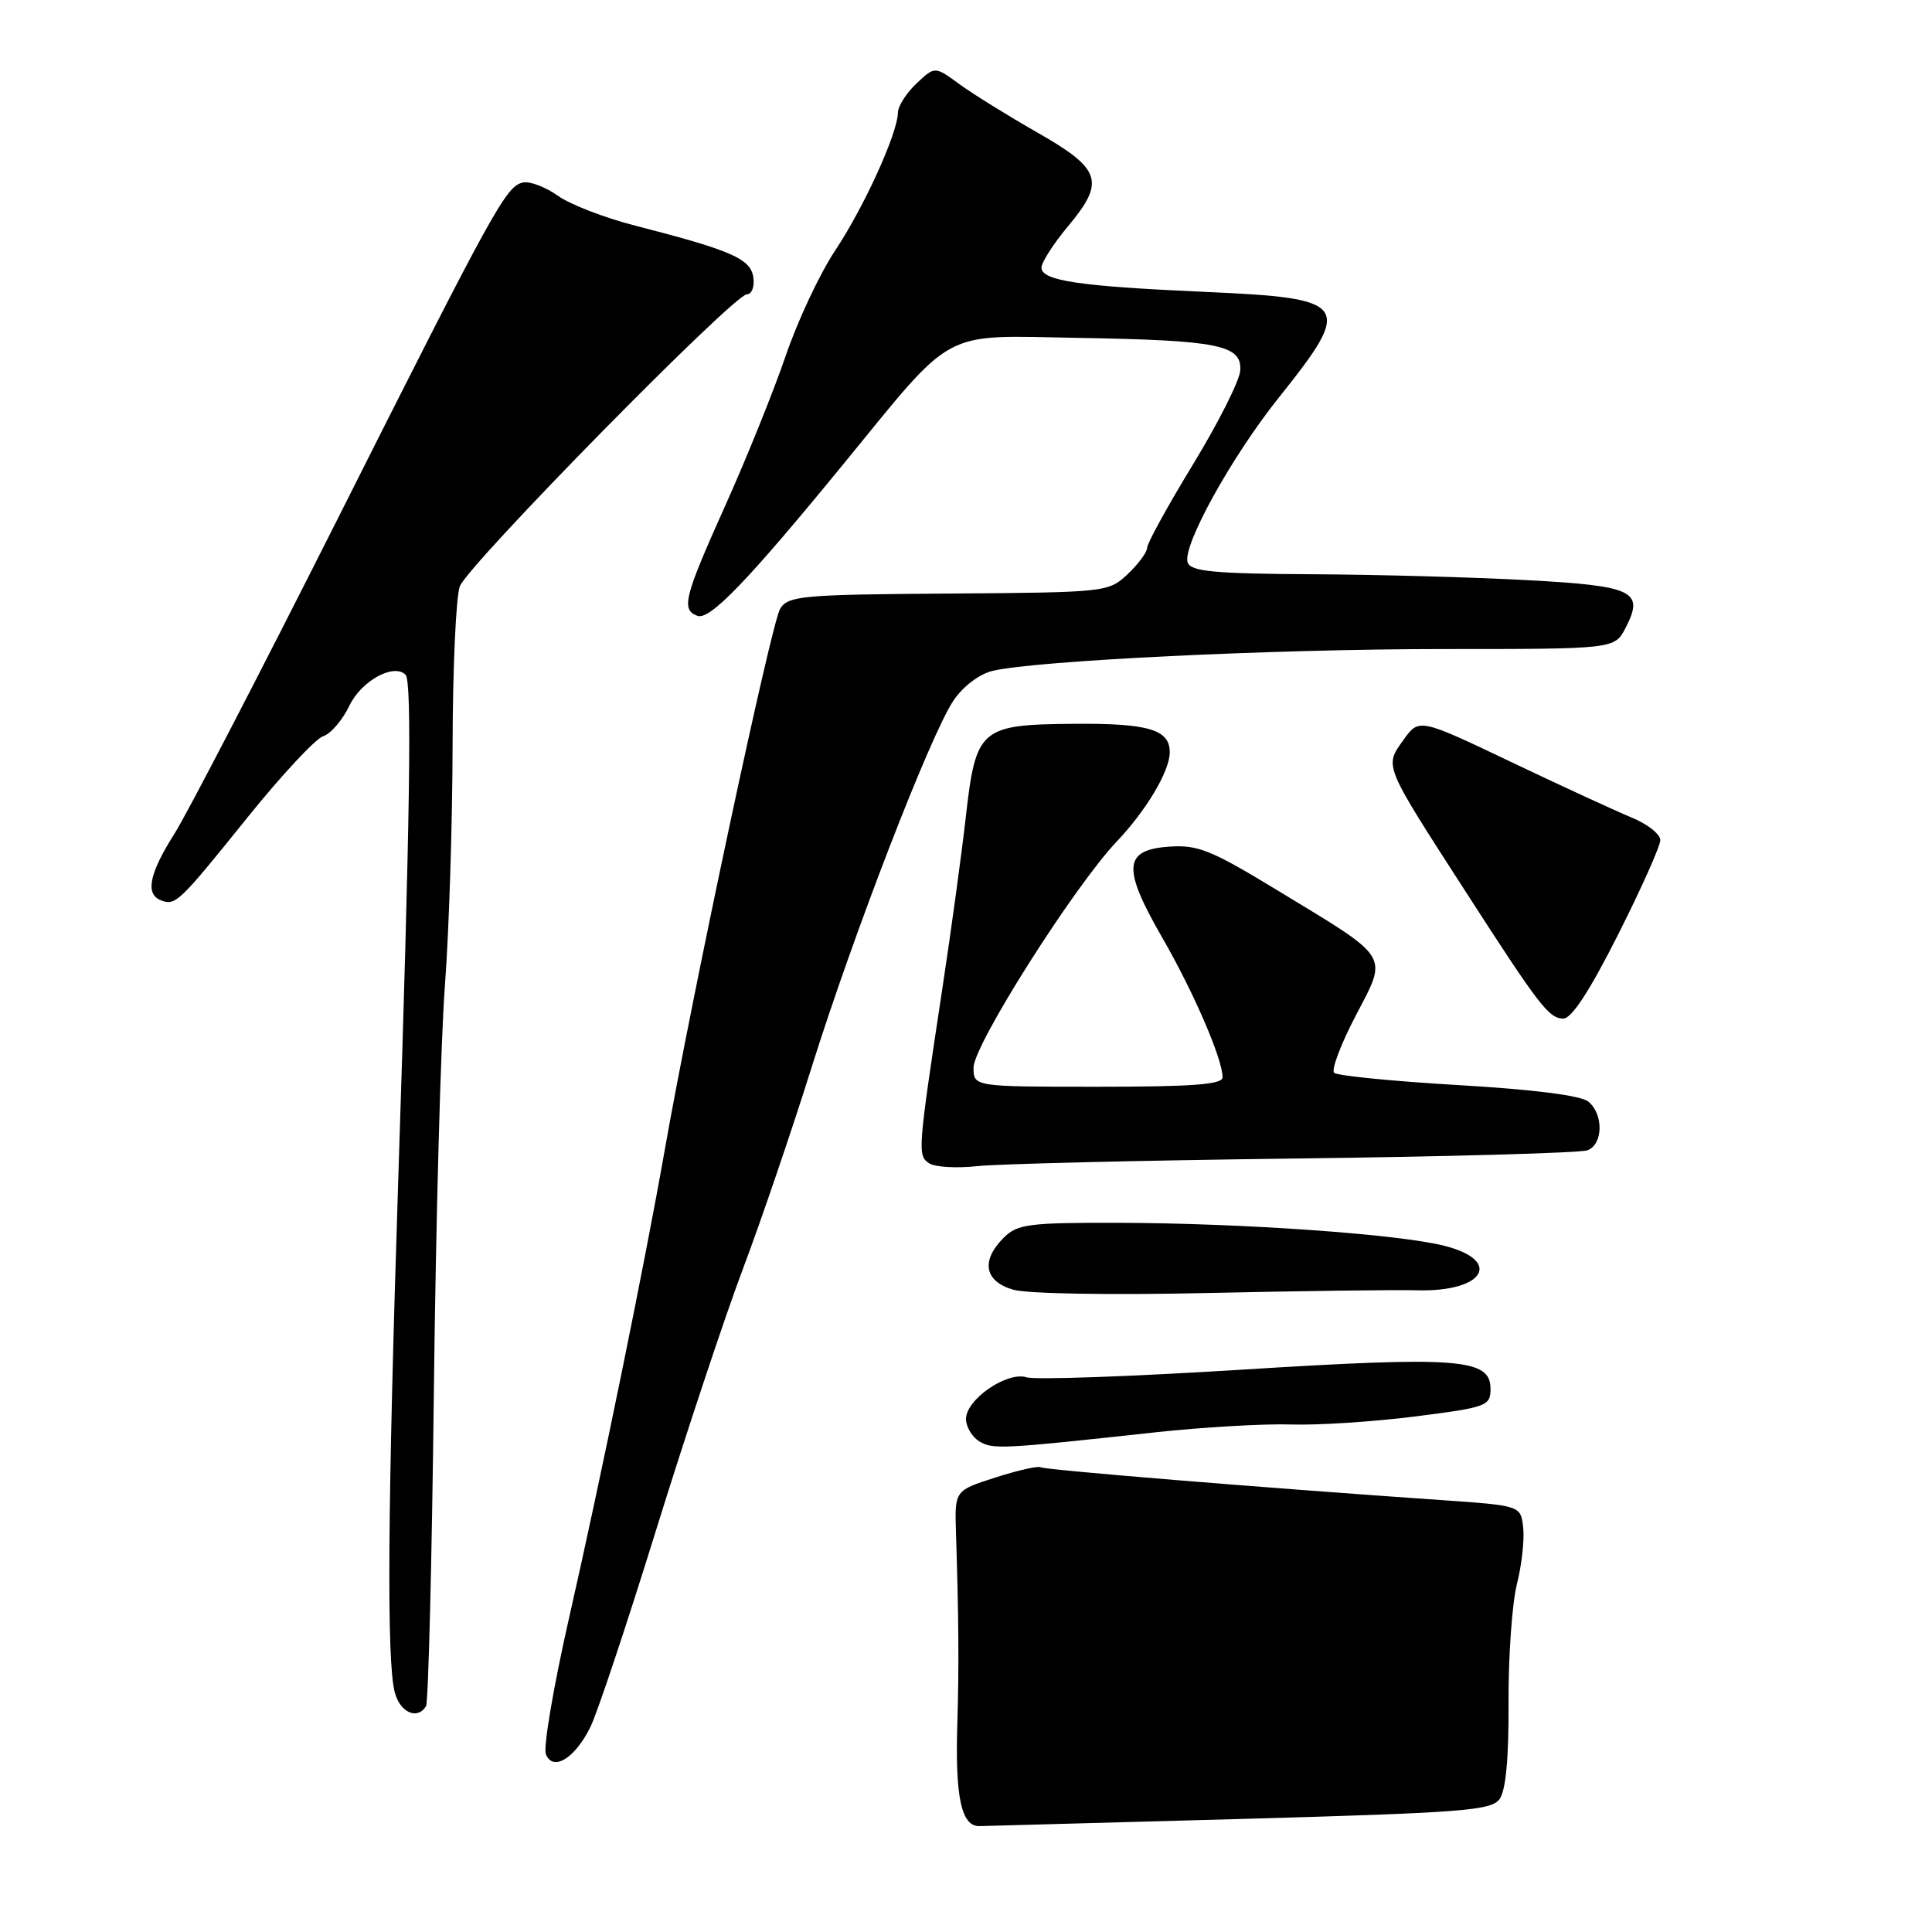<?xml version="1.0" encoding="UTF-8" standalone="no"?>
<!DOCTYPE svg PUBLIC "-//W3C//DTD SVG 1.1//EN" "http://www.w3.org/Graphics/SVG/1.1/DTD/svg11.dtd" >
<svg xmlns="http://www.w3.org/2000/svg" xmlns:xlink="http://www.w3.org/1999/xlink" version="1.1" viewBox="0 0 256 256">
 <g >
 <path fill="currentColor"
d=" M 164.48 241.02 C 193.76 240.20 197.60 239.91 198.70 238.39 C 199.53 237.25 199.93 232.97 199.89 225.59 C 199.86 219.49 200.36 212.43 201.00 209.90 C 201.64 207.37 202.01 204.00 201.83 202.40 C 201.50 199.50 201.50 199.50 191.00 198.77 C 167.12 197.12 138.46 194.77 137.89 194.42 C 137.55 194.22 134.85 194.83 131.89 195.78 C 126.50 197.51 126.50 197.51 126.67 203.00 C 127.04 214.64 127.08 220.78 126.85 228.50 C 126.55 238.13 127.39 242.01 129.77 241.97 C 130.72 241.95 146.34 241.52 164.48 241.02 Z  M 78.24 228.82 C 79.14 226.99 83.09 215.15 87.01 202.50 C 90.94 189.85 96.10 174.32 98.49 168.00 C 100.87 161.68 104.93 149.75 107.52 141.50 C 113.08 123.77 123.31 97.32 126.35 92.81 C 127.59 90.97 129.76 89.32 131.50 88.90 C 137.18 87.53 168.80 86.00 191.35 86.00 C 213.95 86.00 213.95 86.00 215.40 83.19 C 217.92 78.32 216.49 77.63 202.30 76.87 C 195.26 76.49 182.40 76.13 173.72 76.09 C 160.95 76.02 157.83 75.72 157.38 74.56 C 156.58 72.47 163.13 60.59 169.46 52.67 C 179.37 40.27 178.85 39.52 159.75 38.68 C 143.00 37.94 138.00 37.20 138.00 35.46 C 138.00 34.76 139.60 32.28 141.55 29.94 C 146.48 24.04 145.93 22.39 137.42 17.54 C 133.53 15.32 128.89 12.44 127.11 11.14 C 123.87 8.77 123.87 8.77 121.44 11.06 C 120.10 12.32 118.99 14.06 118.98 14.92 C 118.93 17.68 114.53 27.36 110.68 33.17 C 108.62 36.26 105.67 42.55 104.11 47.15 C 102.54 51.74 98.96 60.64 96.13 66.93 C 90.63 79.18 90.23 80.77 92.40 81.60 C 94.03 82.23 99.05 77.02 111.75 61.50 C 126.68 43.25 124.46 44.45 142.83 44.77 C 161.49 45.09 164.56 45.71 164.34 49.10 C 164.26 50.42 161.45 56.00 158.10 61.50 C 154.75 67.00 152.01 71.98 152.00 72.58 C 152.00 73.17 150.84 74.74 149.42 76.08 C 146.87 78.47 146.60 78.50 125.69 78.65 C 106.29 78.78 104.45 78.95 103.38 80.65 C 102.21 82.51 91.68 131.91 88.06 152.50 C 85.39 167.65 79.74 195.32 75.35 214.63 C 73.34 223.50 71.98 231.50 72.33 232.42 C 73.24 234.80 76.19 233.00 78.24 228.82 Z  M 56.45 226.08 C 56.76 225.57 57.23 206.79 57.49 184.33 C 57.75 161.87 58.41 137.65 58.96 130.50 C 59.50 123.35 59.95 109.09 59.97 98.82 C 59.99 88.54 60.42 79.03 60.93 77.69 C 62.02 74.83 97.24 39.00 98.96 39.00 C 99.61 39.00 100.00 37.99 99.82 36.75 C 99.47 34.29 96.95 33.18 84.17 29.90 C 80.14 28.87 75.53 27.09 73.92 25.94 C 72.31 24.79 70.24 24.00 69.33 24.18 C 67.07 24.62 65.59 27.30 44.56 69.11 C 34.43 89.24 24.76 107.89 23.07 110.55 C 19.76 115.78 19.22 118.49 21.34 119.30 C 23.26 120.04 23.71 119.60 32.79 108.32 C 37.30 102.72 41.81 97.88 42.81 97.56 C 43.82 97.24 45.38 95.42 46.29 93.52 C 47.86 90.22 52.18 87.84 53.74 89.41 C 54.60 90.27 54.35 107.80 52.78 156.00 C 51.36 199.75 51.22 220.10 52.31 224.25 C 53.02 226.92 55.30 227.94 56.45 226.08 Z  M 153.00 189.80 C 159.32 189.11 167.43 188.64 171.00 188.75 C 174.57 188.87 182.00 188.39 187.50 187.69 C 197.03 186.48 197.50 186.30 197.50 184.02 C 197.50 180.01 193.31 179.69 164.35 181.50 C 149.87 182.40 137.13 182.86 136.02 182.50 C 133.44 181.69 128.00 185.43 128.00 188.02 C 128.00 189.05 128.79 190.39 129.75 190.98 C 131.53 192.08 132.75 192.01 153.00 189.80 Z  M 187.83 170.97 C 196.67 171.20 199.17 167.04 191.37 165.07 C 185.20 163.52 164.61 162.07 148.25 162.03 C 136.31 162.00 134.80 162.20 133.00 164.00 C 129.94 167.06 130.43 169.78 134.25 170.89 C 136.10 171.43 147.17 171.62 160.00 171.33 C 172.38 171.06 184.90 170.89 187.83 170.97 Z  M 171.60 153.51 C 192.00 153.26 209.44 152.77 210.35 152.42 C 212.43 151.62 212.50 147.66 210.47 145.97 C 209.49 145.16 203.21 144.36 193.22 143.78 C 184.57 143.27 177.17 142.54 176.78 142.15 C 176.38 141.77 177.66 138.37 179.63 134.60 C 183.92 126.38 184.41 127.17 169.36 118.03 C 160.43 112.60 158.71 111.91 154.86 112.19 C 148.86 112.62 148.69 115.03 154.02 124.27 C 158.15 131.43 162.00 140.34 162.00 142.75 C 162.00 143.70 158.03 144.00 145.50 144.00 C 129.00 144.00 129.00 144.00 129.00 141.45 C 129.00 138.48 142.32 117.46 147.98 111.50 C 151.91 107.36 155.00 102.16 155.00 99.67 C 155.00 96.67 152.17 95.83 142.33 95.91 C 129.84 96.01 129.31 96.47 127.96 108.38 C 127.41 113.21 126.03 123.31 124.89 130.83 C 121.60 152.56 121.56 153.10 123.11 154.14 C 123.87 154.65 126.75 154.82 129.50 154.52 C 132.25 154.22 151.19 153.76 171.60 153.51 Z  M 214.39 123.87 C 217.48 117.74 220.00 112.10 220.00 111.32 C 220.00 110.54 218.31 109.20 216.25 108.35 C 214.19 107.50 206.99 104.19 200.26 100.98 C 188.03 95.15 188.03 95.15 185.94 98.08 C 183.44 101.59 183.28 101.20 194.11 118.00 C 203.99 133.33 205.22 134.93 207.14 134.97 C 208.24 134.99 210.63 131.32 214.39 123.87 Z "/>
</g>
</svg>